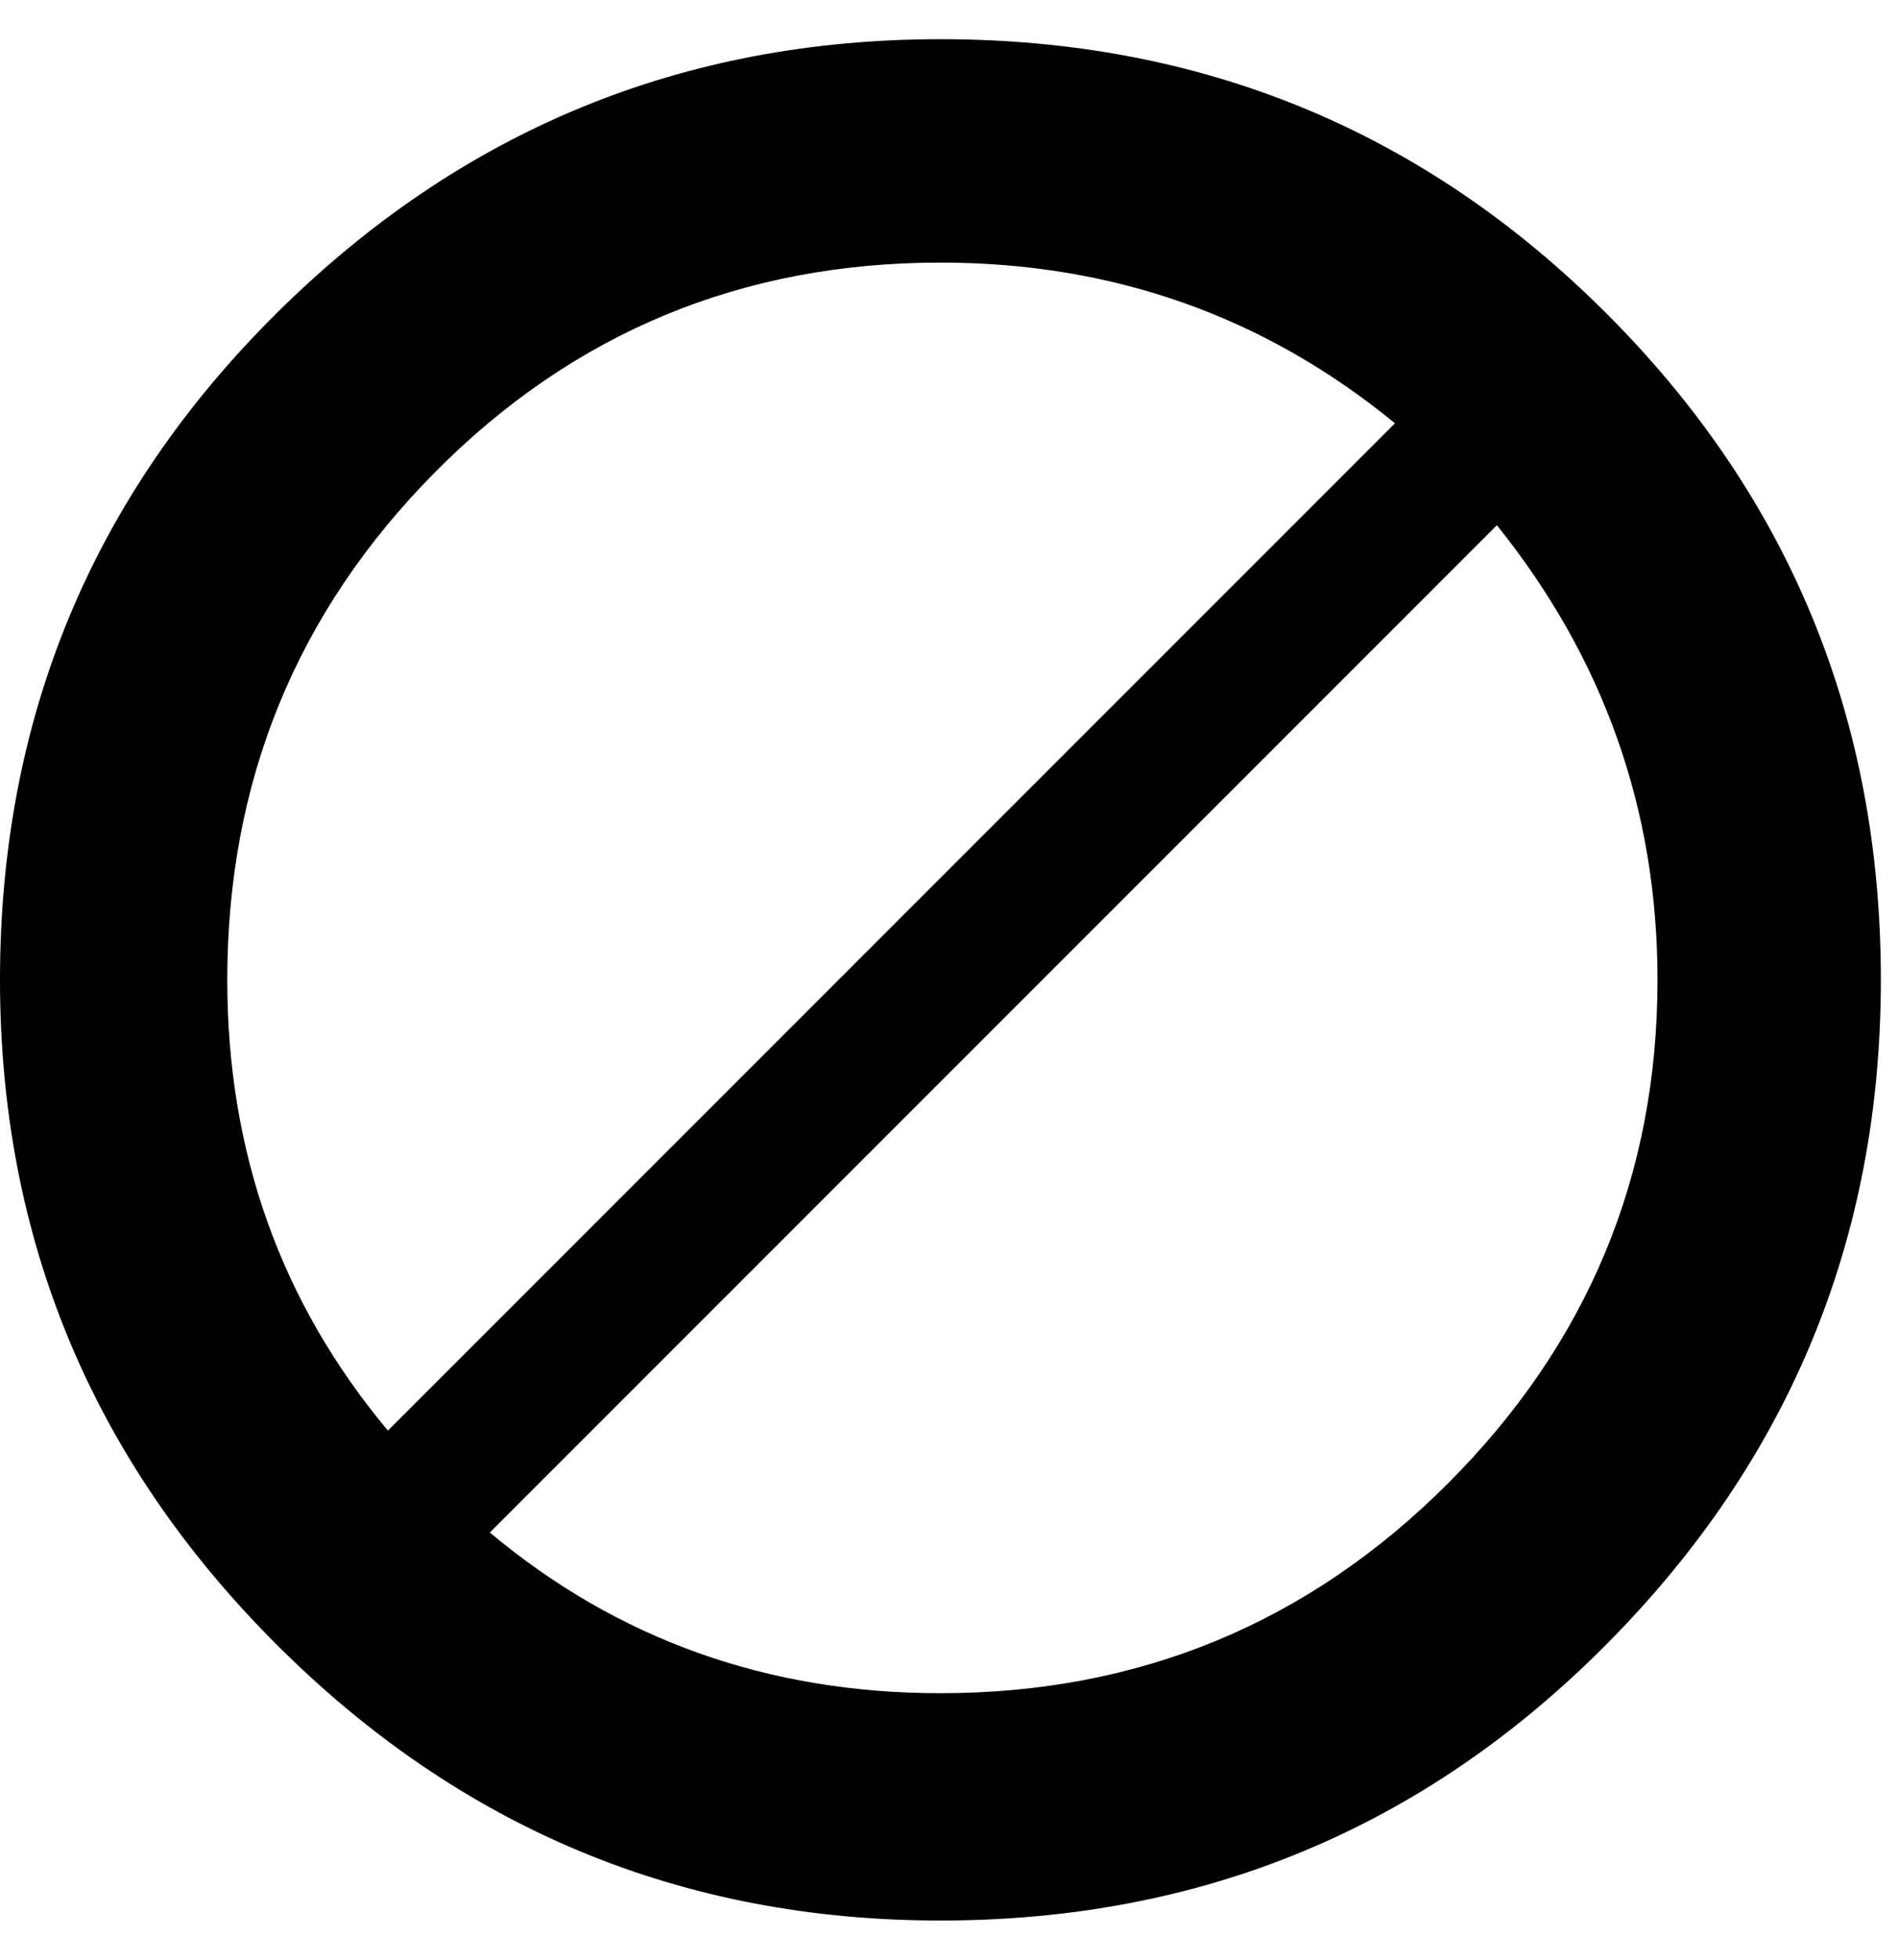 <!-- Generated by IcoMoon.io -->
<svg version="1.1" xmlns="http://www.w3.org/2000/svg" width="31" height="32" viewBox="0 0 31 32">
<path d="M15.36 0.64q6.4 0 10.88 4.48t4.48 10.88q0 6.336-4.48 10.848t-10.88 4.512q-6.336 0-10.848-4.512t-4.512-10.848q0-6.4 4.512-10.88t10.848-4.48zM3.712 16q0 4.224 2.624 7.36l16.448-16.448q-3.2-2.624-7.424-2.624-4.864 0-8.256 3.424t-3.392 8.288zM15.36 27.648q4.864 0 8.288-3.424t3.424-8.224q0-4.16-2.624-7.424l-16.448 16.448q3.136 2.624 7.36 2.624z"></path>
</svg>
